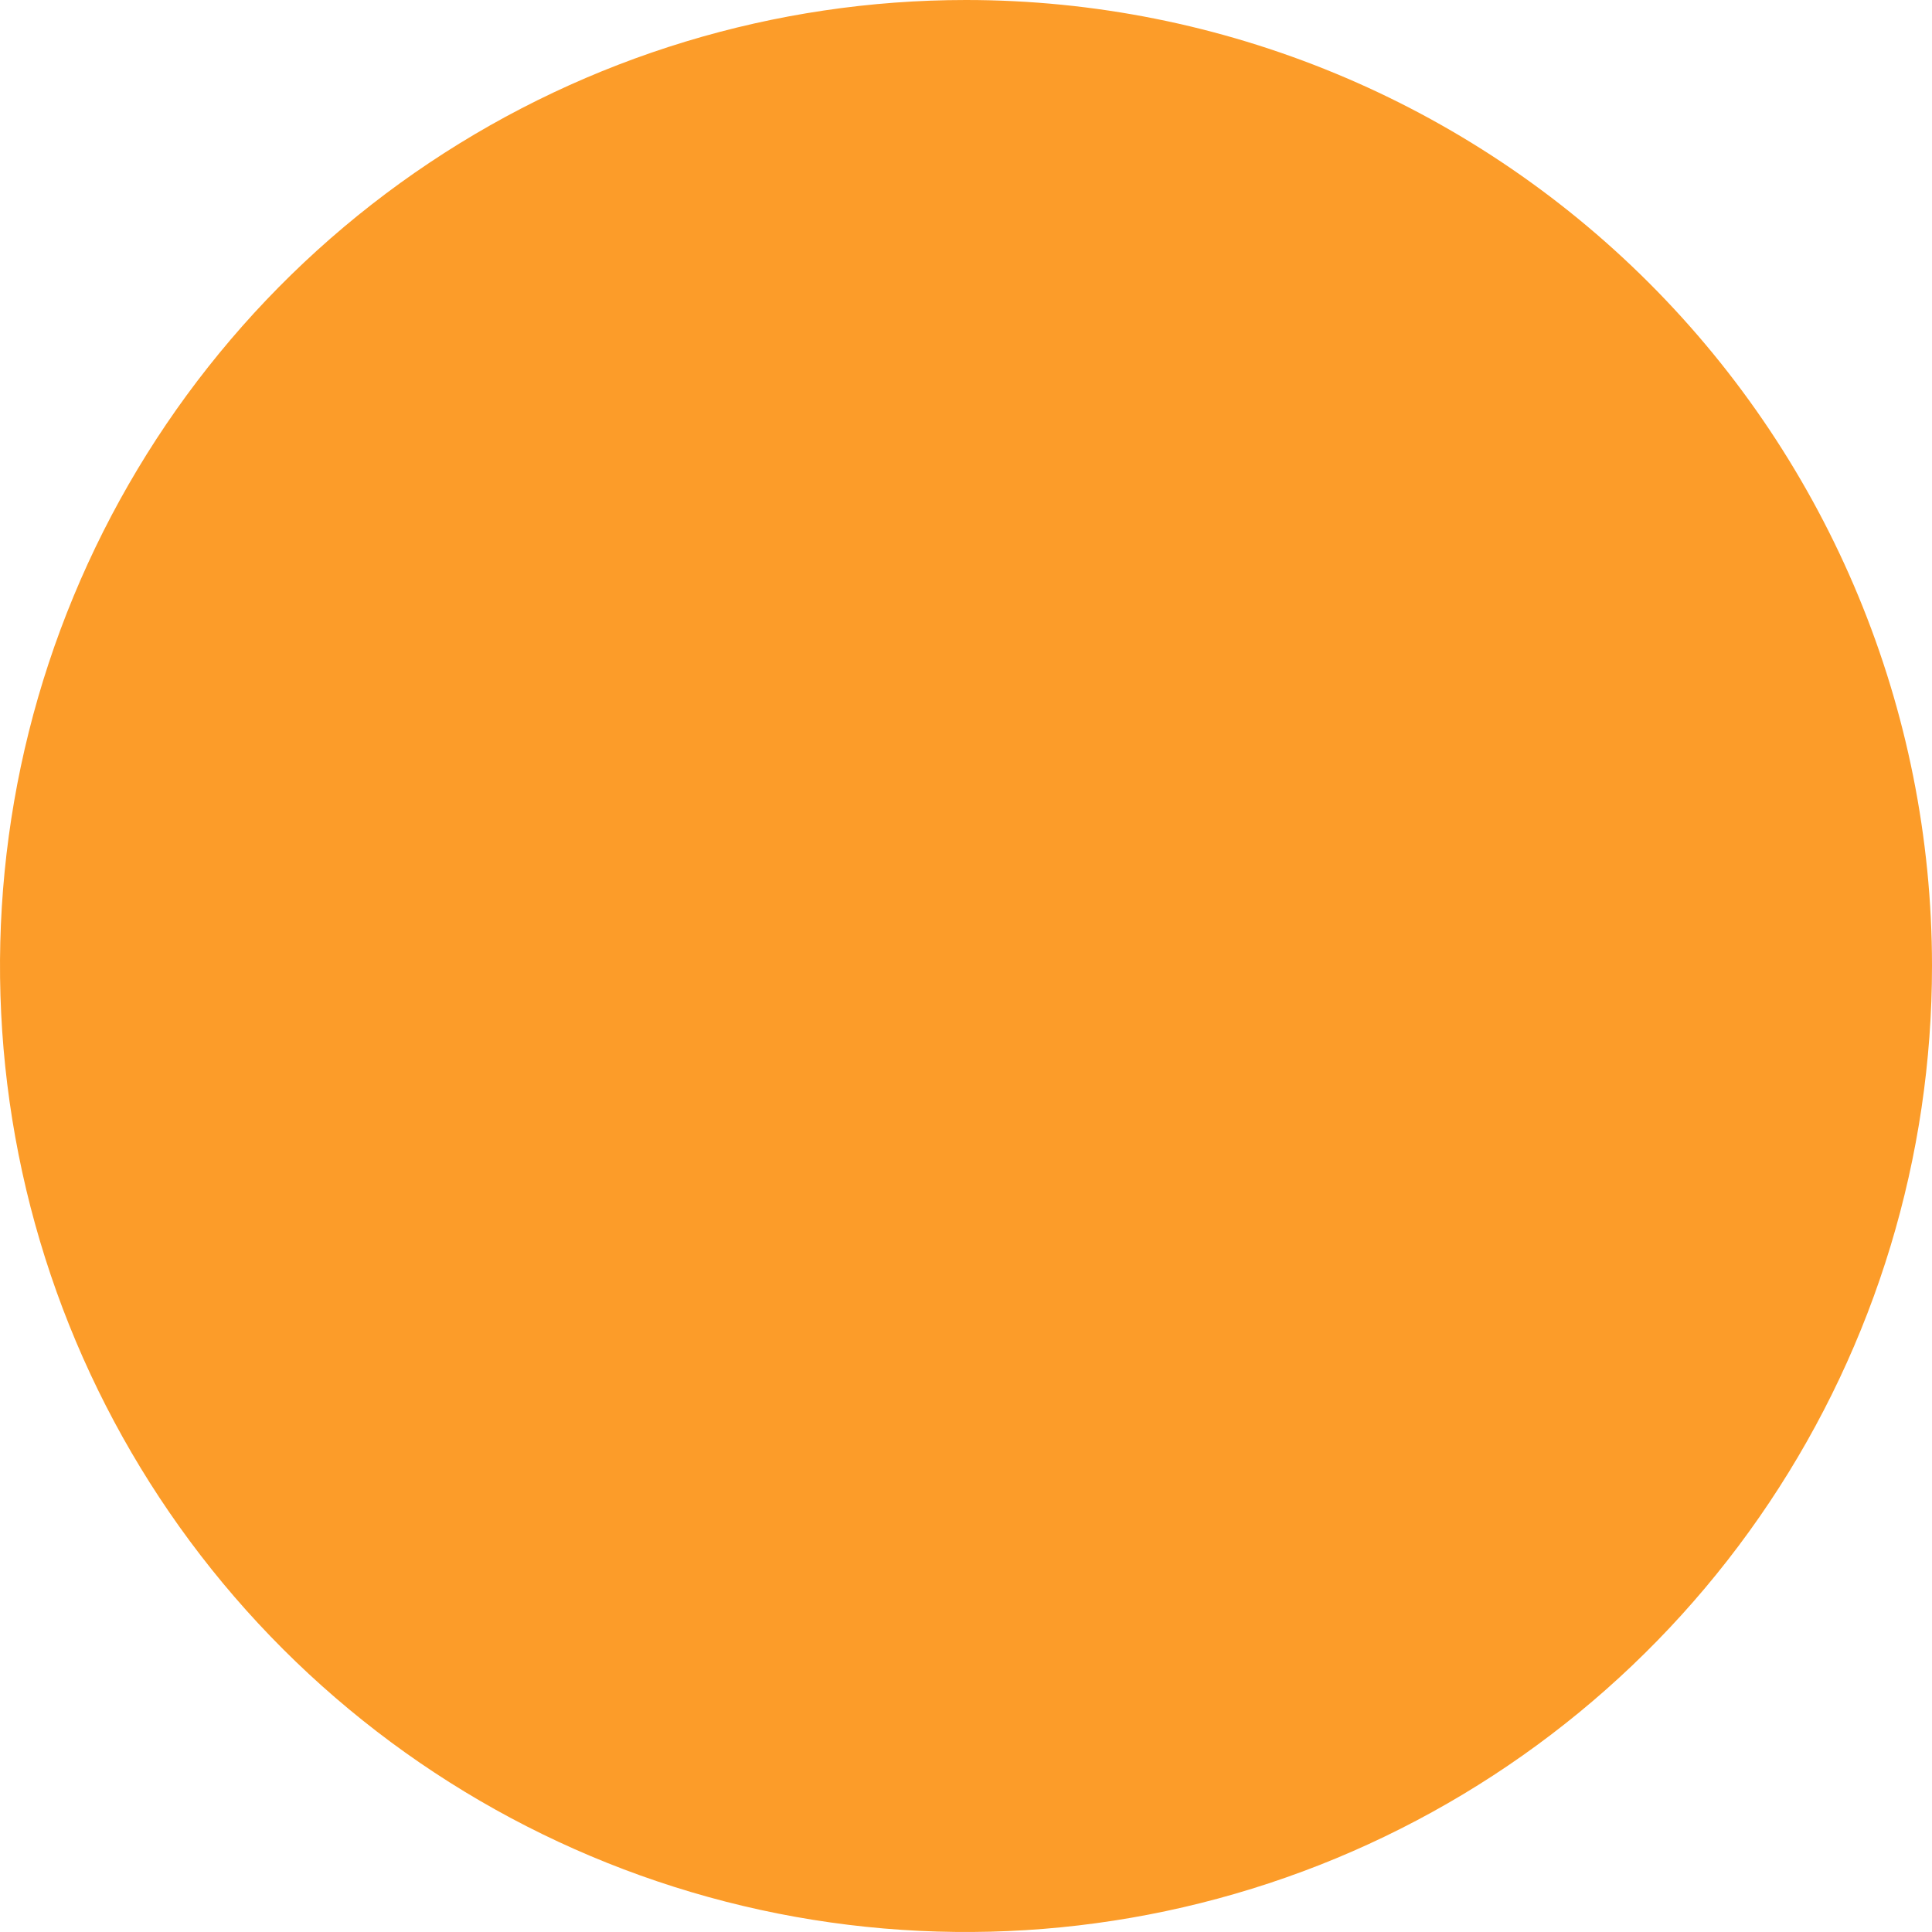 <svg width="21" height="21" viewBox="0 0 21 21" fill="none" xmlns="http://www.w3.org/2000/svg">
<path d="M21 10.496C21.001 12.573 20.386 14.604 19.232 16.331C18.079 18.058 16.439 19.404 14.521 20.2C12.602 20.995 10.491 21.203 8.454 20.799C6.417 20.394 4.546 19.394 3.077 17.926C1.608 16.458 0.607 14.587 0.202 12.55C-0.203 10.513 0.004 8.402 0.799 6.483C1.594 4.564 2.939 2.924 4.666 1.77C6.393 0.616 8.423 1.31325e-07 10.5 0C13.284 -1.76047e-07 15.954 1.106 17.923 3.074C19.892 5.042 20.999 7.712 21 10.496Z" fill="#FC9C29"/>
</svg>
